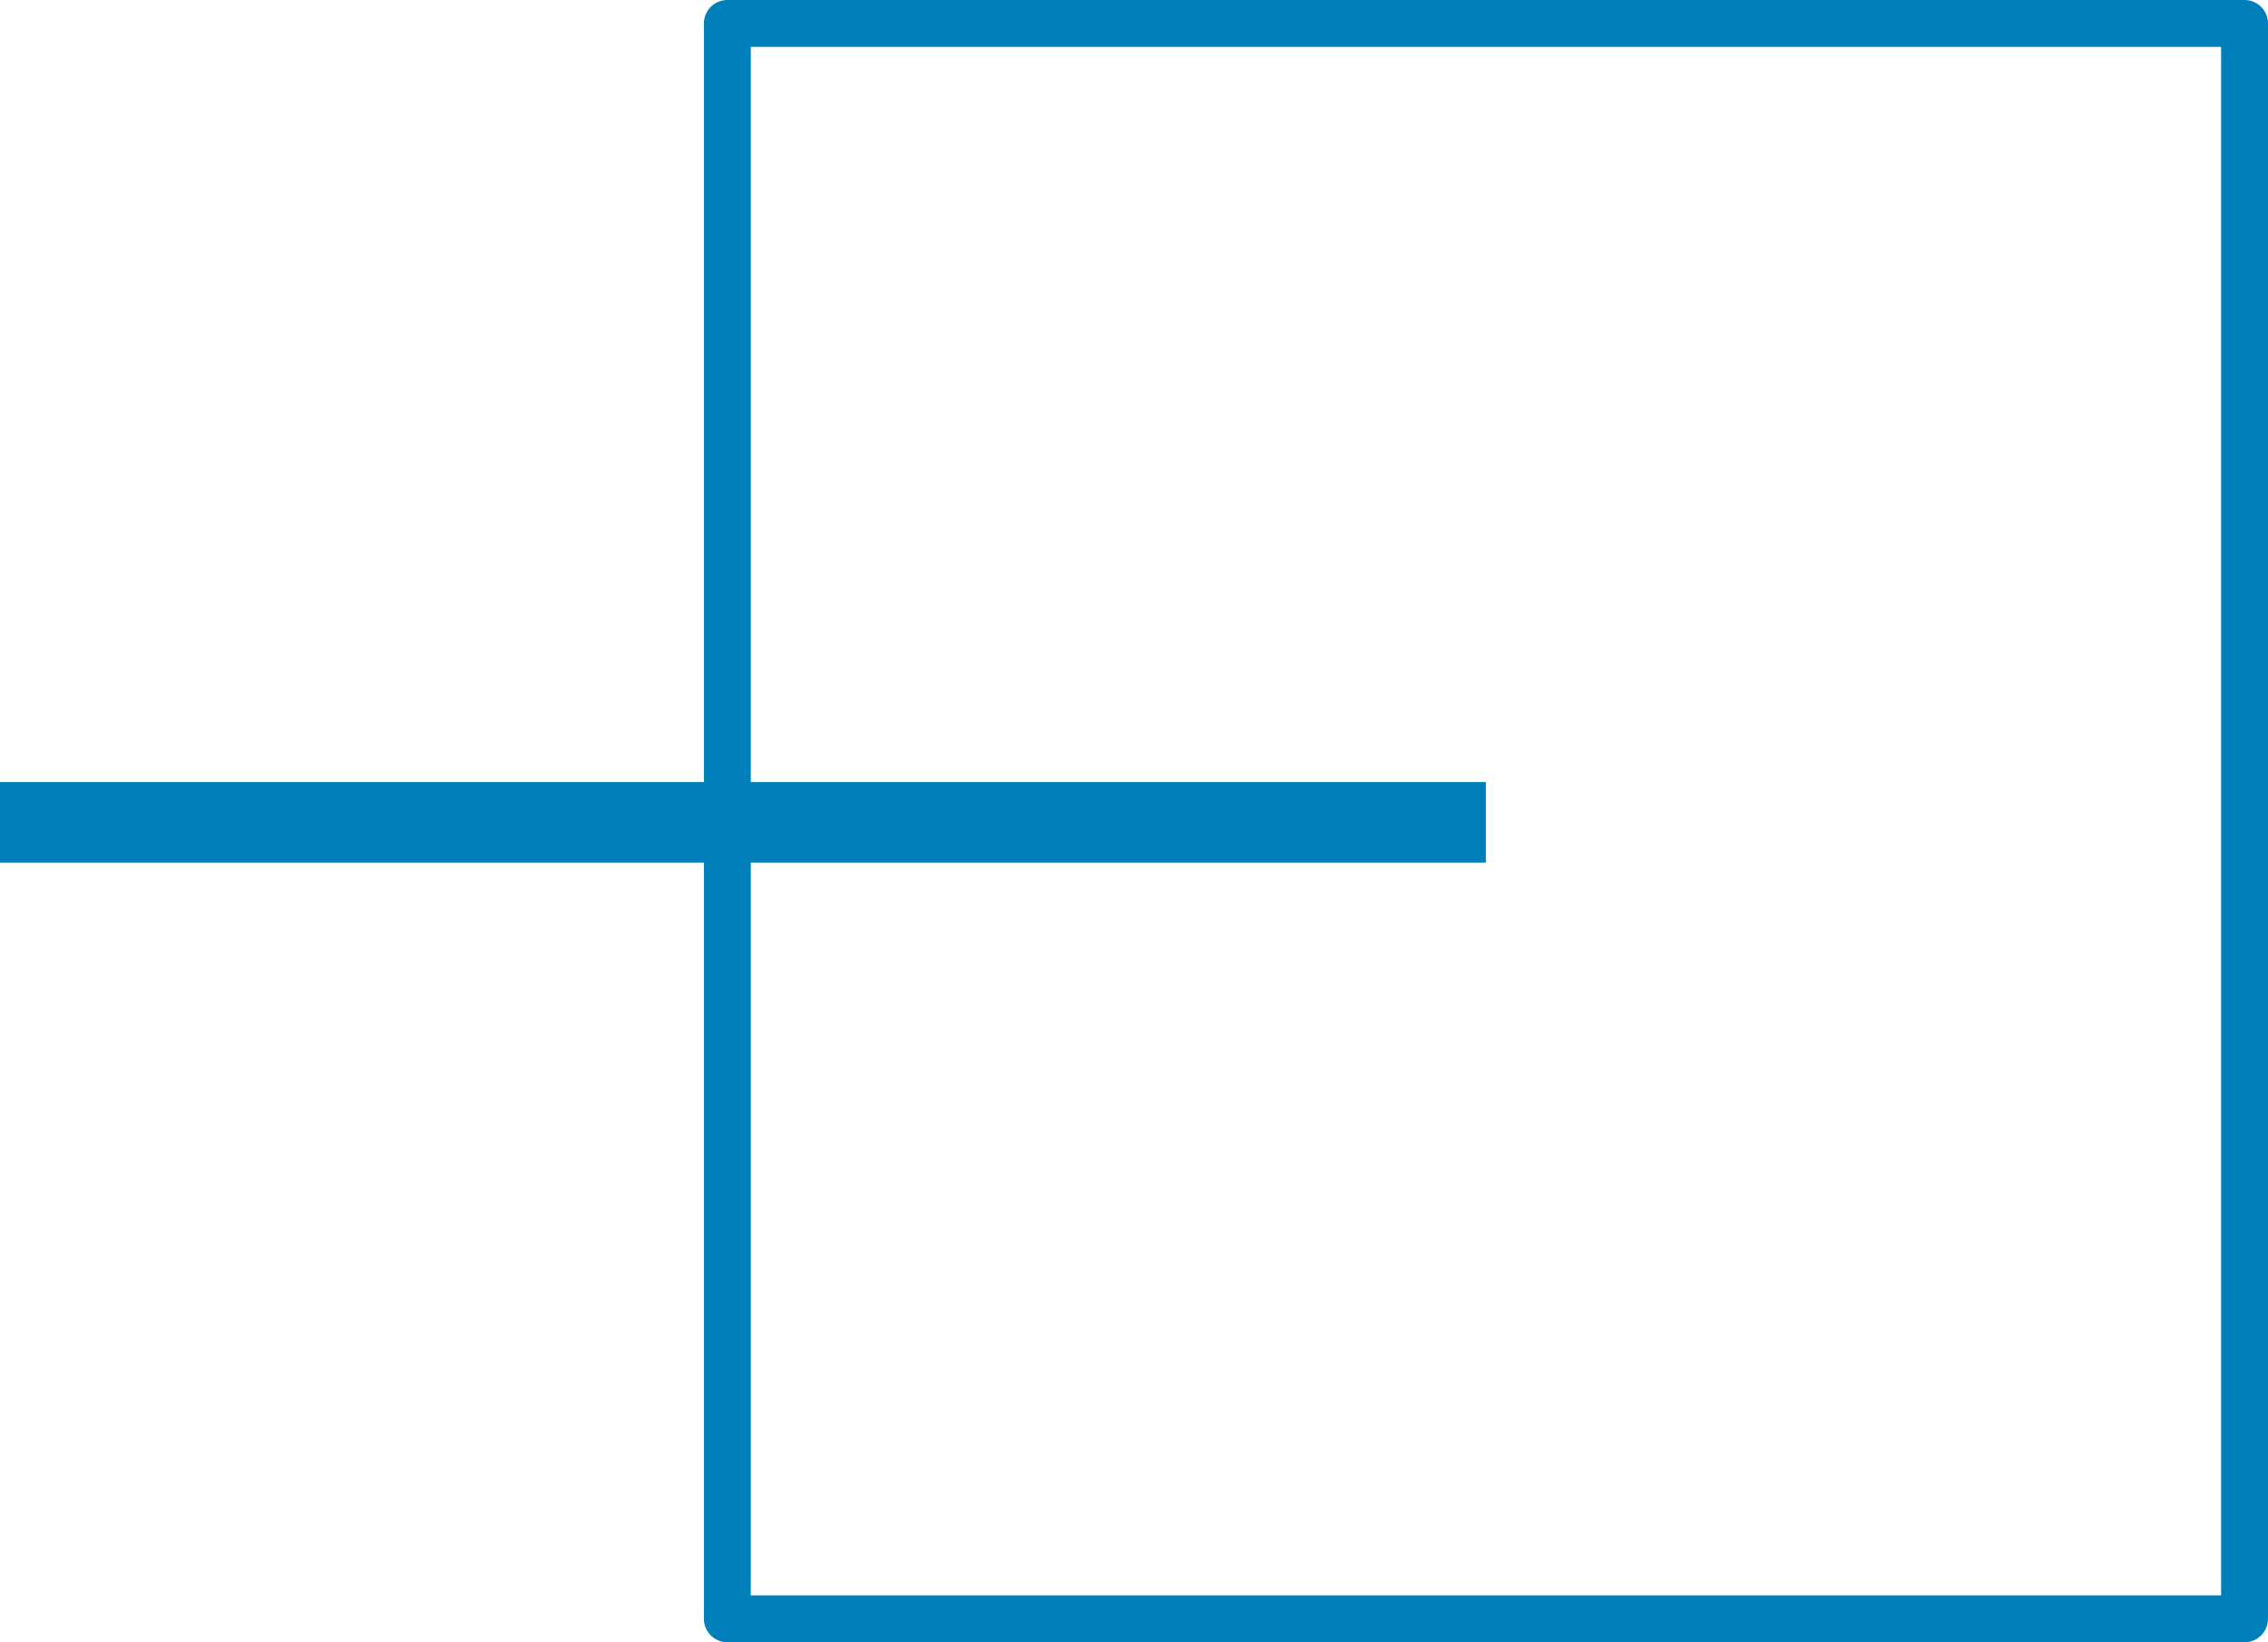 <svg xmlns="http://www.w3.org/2000/svg" width="48.357" height="35.016" viewBox="0 0 48.357 35.016">
  <g id="Grupo_36986" data-name="Grupo 36986" transform="translate(-409.222 -536.496)">
    <g id="base" transform="translate(424.23 536.496)" fill="rgba(255,255,255,0)" stroke="#0080bb" stroke-linejoin="round" stroke-width="1">
      <rect width="33.349" height="35.016" stroke="none"/>
      <rect x="0.5" y="0.5" width="32.349" height="34.016" fill="none"/>
    </g>
    <rect id="line" width="31.681" height="1.717" transform="translate(409.222 553.171)" fill="#0080bb"/>
  </g>
</svg>
